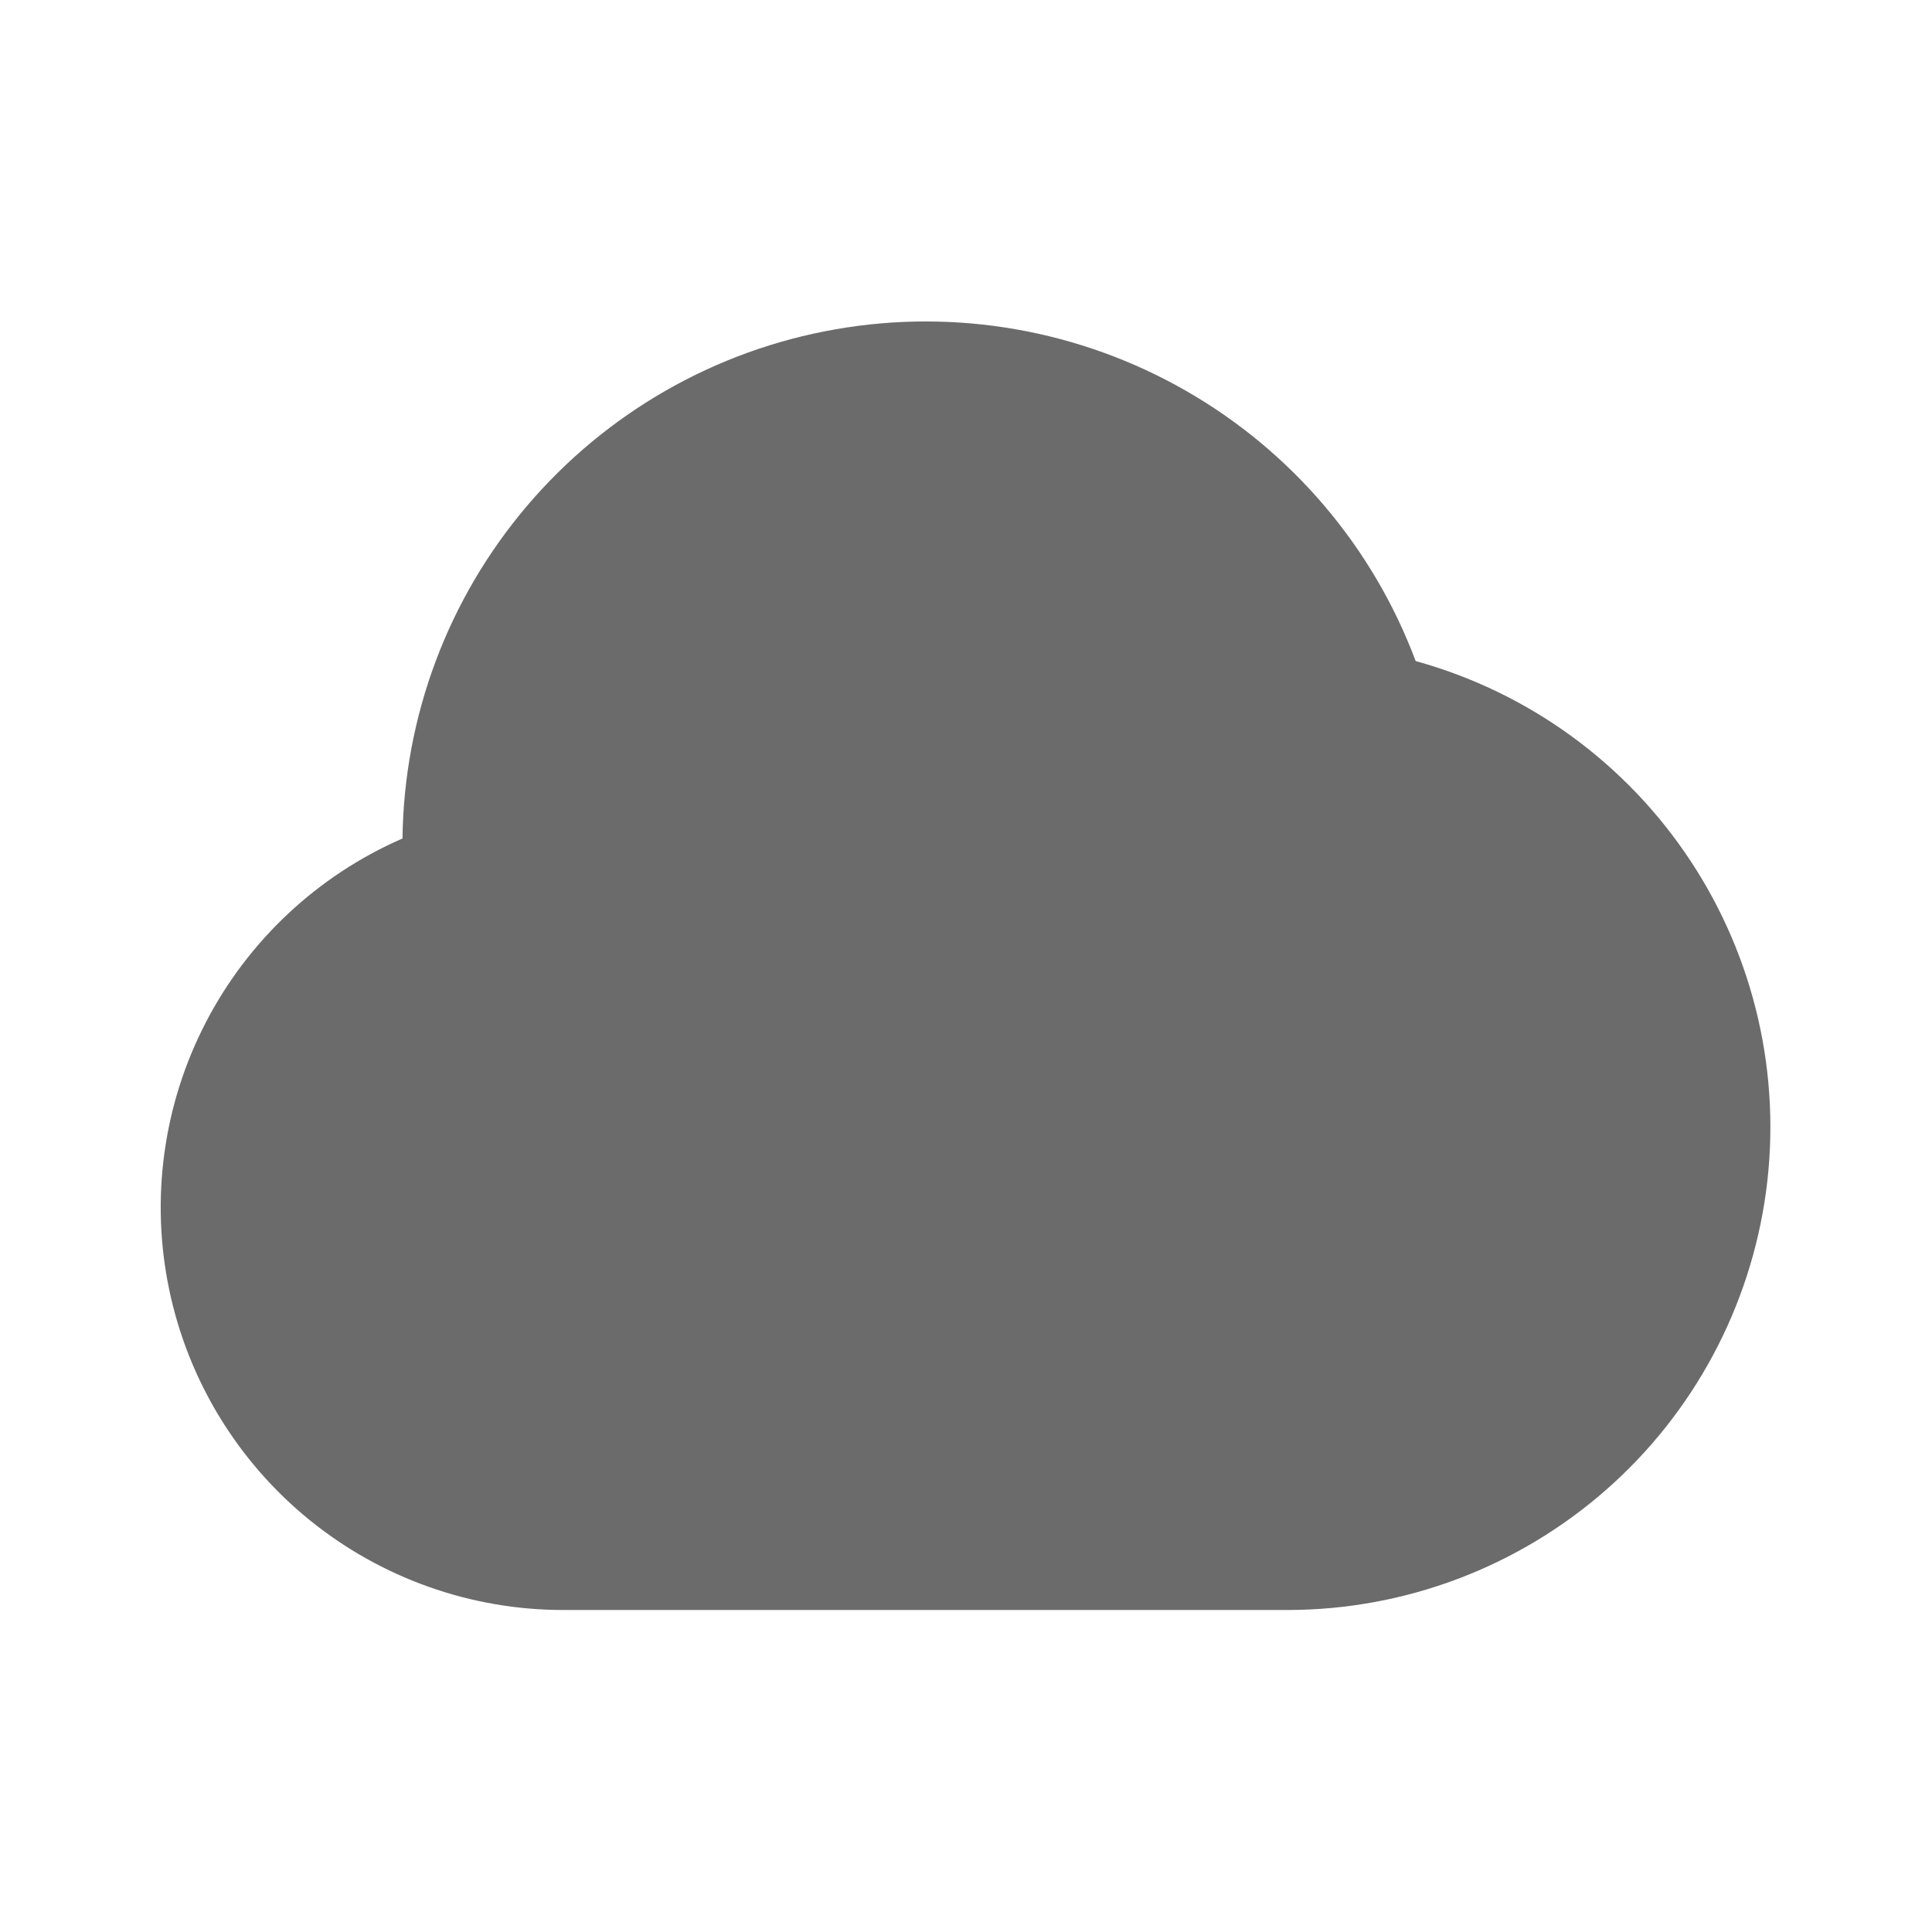 <svg width="24" height="24" viewBox="0 0 24 24" fill="none" xmlns="http://www.w3.org/2000/svg">
<g clip-path="url(#clip0_491_757)">
<path fill-rule="evenodd" clip-rule="evenodd" d="M5 10.416C5.018 8.9 5.565 7.438 6.548 6.283C7.53 5.128 8.885 4.352 10.378 4.091C11.872 3.829 13.409 4.098 14.726 4.851C16.042 5.603 17.054 6.792 17.586 8.212C18.985 8.598 20.197 9.478 20.997 10.689C21.798 11.9 22.132 13.36 21.939 14.798C21.745 16.237 21.037 17.557 19.945 18.513C18.853 19.469 17.451 19.998 16 20H7C5.851 20.001 4.736 19.605 3.844 18.881C2.952 18.156 2.337 17.146 2.102 16.021C1.867 14.896 2.027 13.725 2.555 12.704C3.083 11.683 3.946 10.875 5 10.416Z" fill="black" fill-opacity="0.58"/>
</g>
<defs>
<clipPath id="clip0_491_757">
<rect width="24" height="24" fill="white"/>
</clipPath>
</defs>
</svg>
